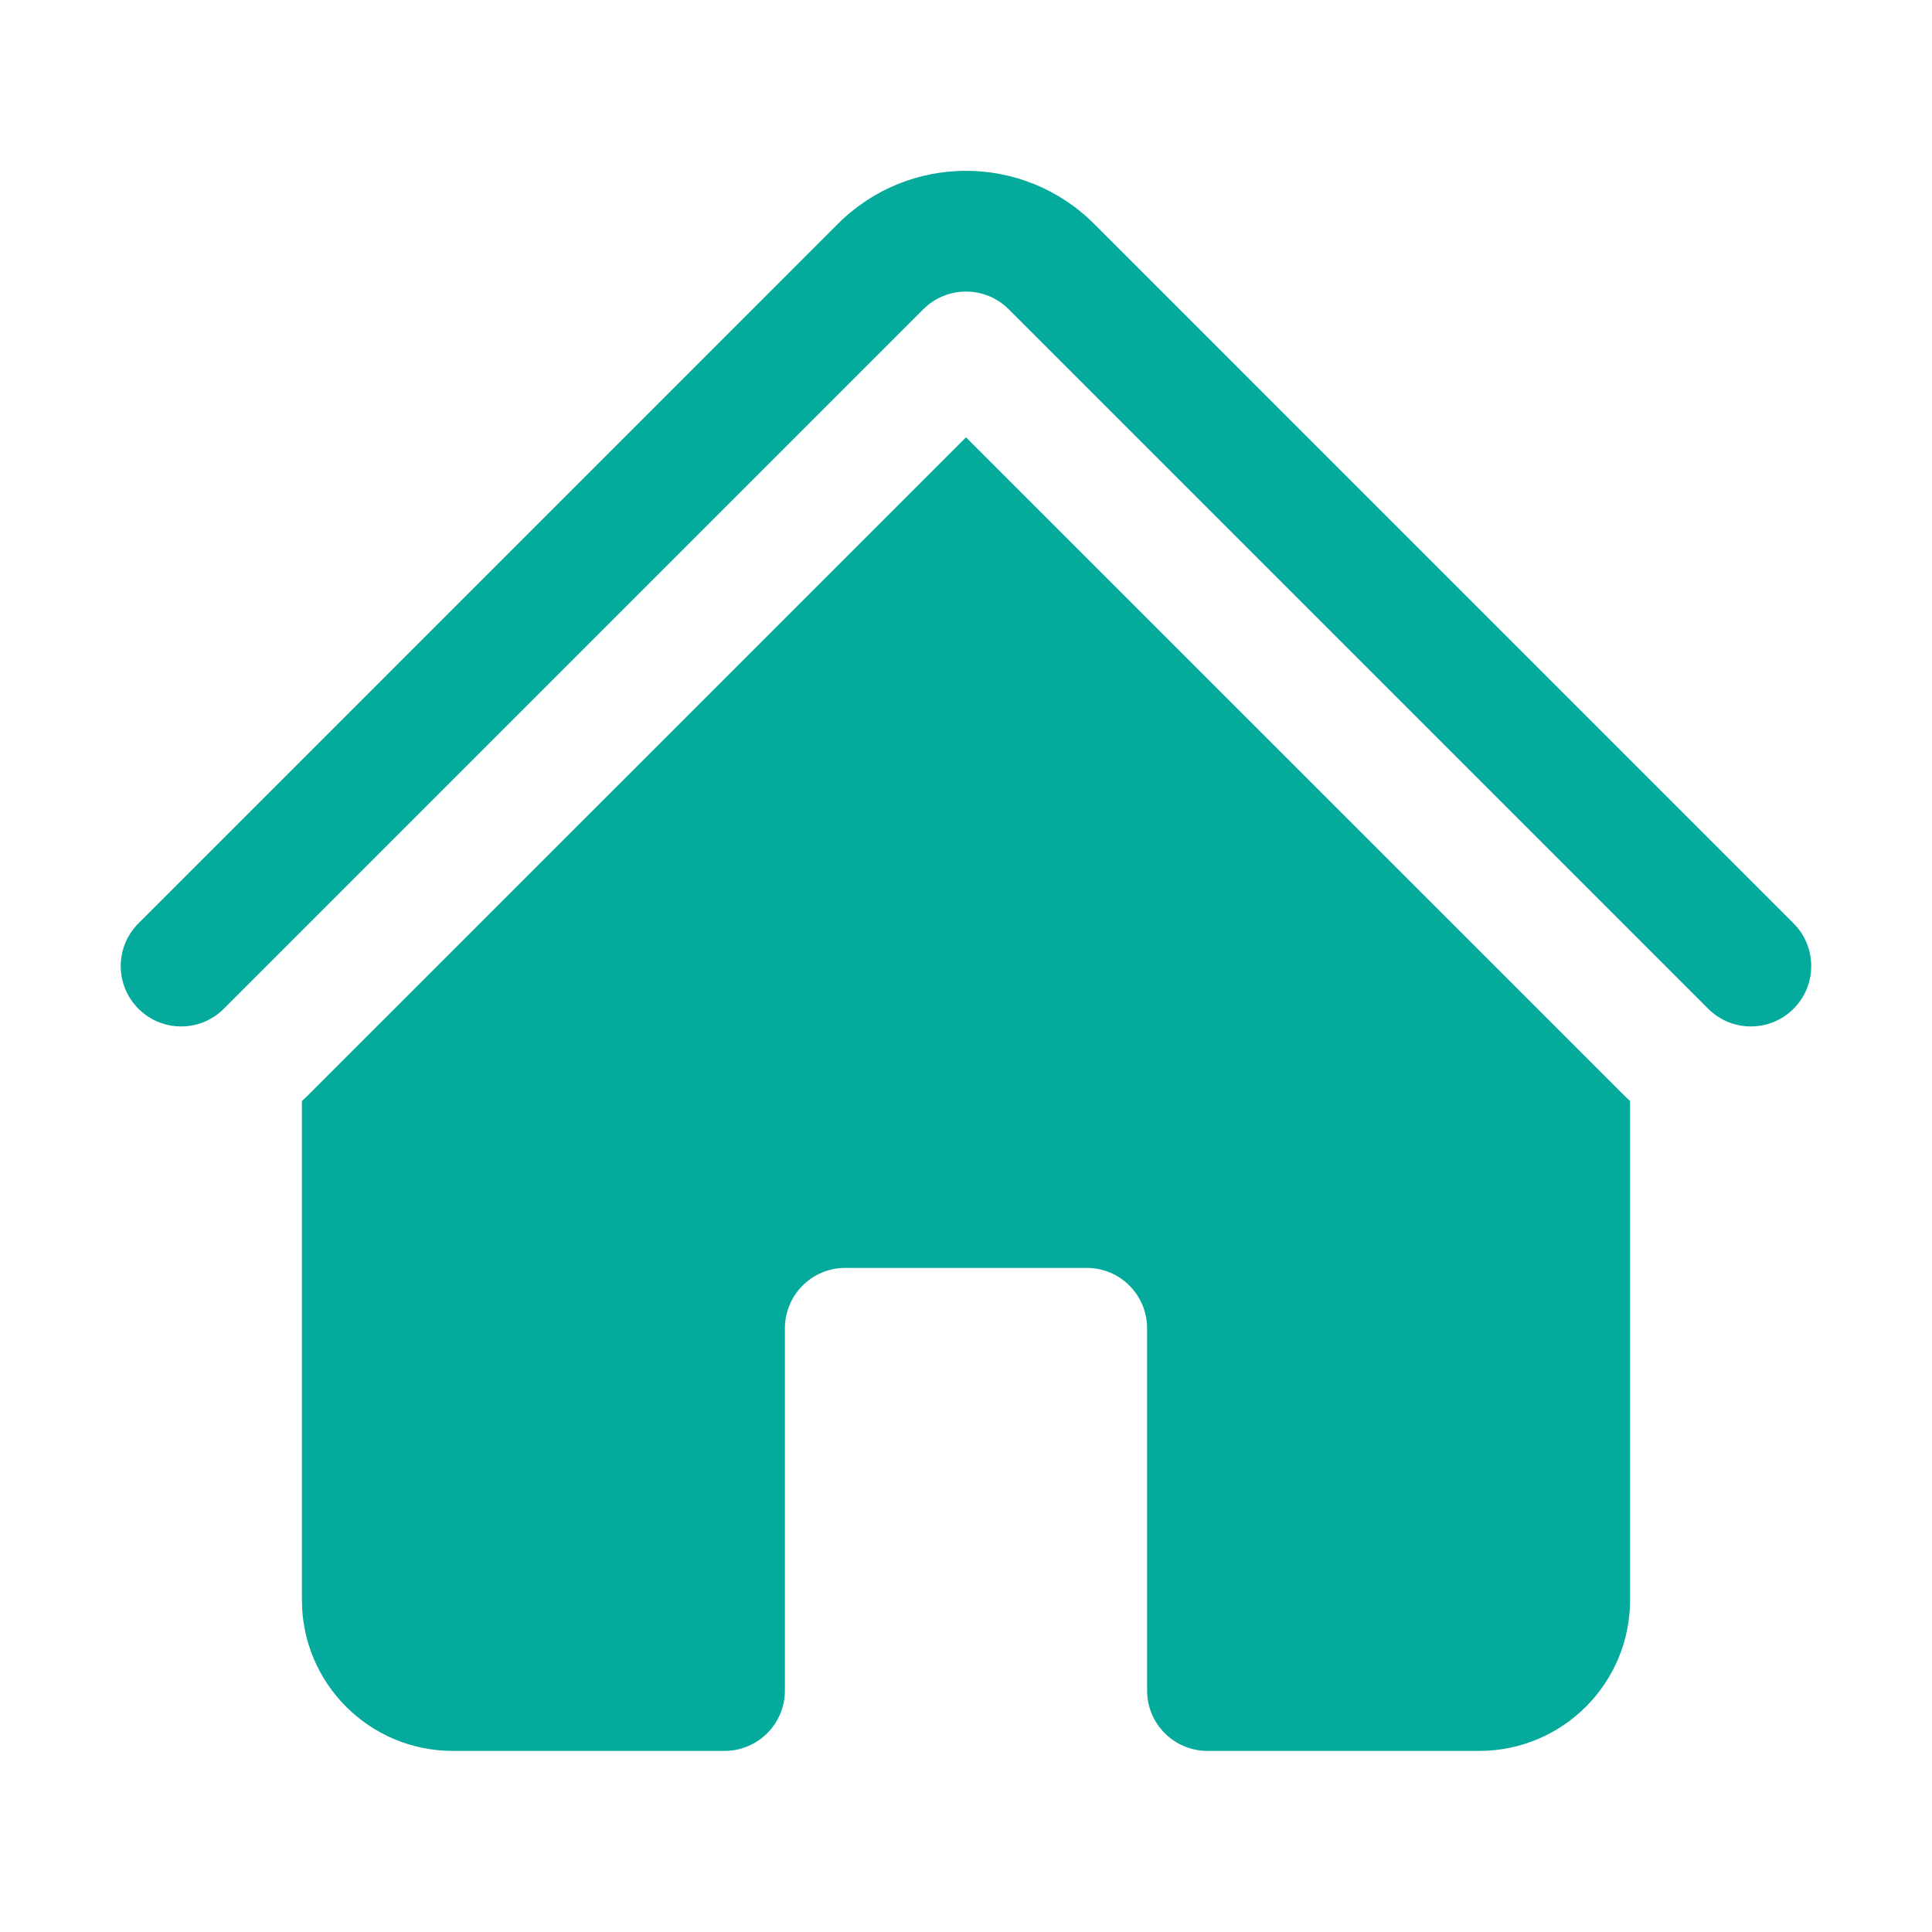 <svg width="30" height="30" viewBox="0 0 30 30" fill="none" xmlns="http://www.w3.org/2000/svg">
<path d="M14.337 4.802C14.703 4.436 15.297 4.436 15.663 4.802L26.525 15.664C26.891 16.03 27.484 16.03 27.85 15.664C28.216 15.297 28.216 14.704 27.85 14.338L16.989 3.476C15.89 2.378 14.11 2.378 13.011 3.476L2.15 14.338C1.783 14.704 1.783 15.297 2.15 15.664C2.516 16.03 3.109 16.03 3.475 15.664L14.337 4.802Z" fill="#04AA9C"/>
<path d="M15 6.791L25.199 16.989C25.236 17.027 25.274 17.062 25.312 17.097V24.844C25.312 26.139 24.263 27.188 22.969 27.188H18.75C18.232 27.188 17.812 26.768 17.812 26.251V20.626C17.812 20.108 17.393 19.688 16.875 19.688H13.125C12.607 19.688 12.188 20.108 12.188 20.626V26.251C12.188 26.768 11.768 27.188 11.25 27.188H7.031C5.737 27.188 4.688 26.139 4.688 24.844V17.097C4.726 17.062 4.764 17.027 4.801 16.989L15 6.791Z" fill="#04AA9C"/>
</svg>
